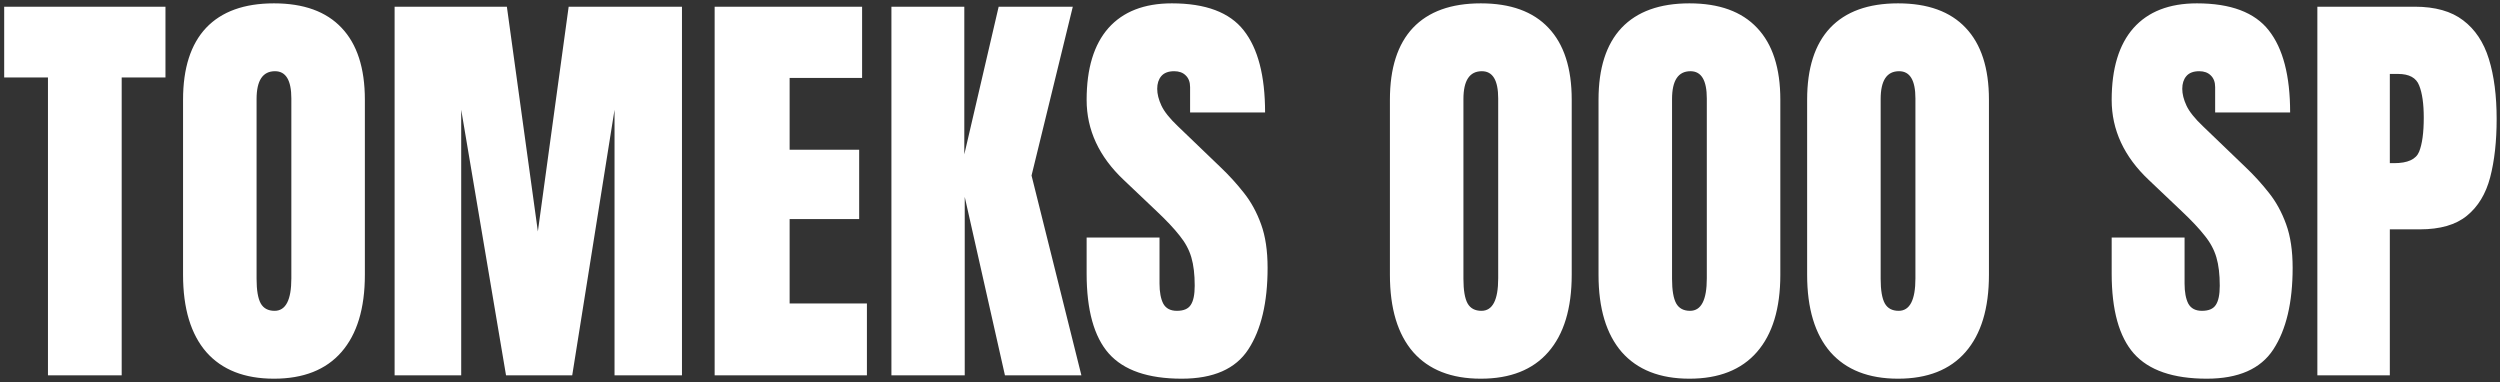<svg width="373" height="57" viewBox="0 0 373 57" fill="none" xmlns="http://www.w3.org/2000/svg">
<rect x="0" y="0" width="373" height="57" fill="#333333" stroke="none"/>
<path d="M7.156 56V11.562H0.625V1H24.688V11.562H18.156V56H7.156ZM40.875 56.5C36.479 56.5 33.115 55.177 30.781 52.531C28.469 49.865 27.312 46.021 27.312 41V14.875C27.312 10.167 28.458 6.594 30.75 4.156C33.062 1.719 36.438 0.5 40.875 0.5C45.312 0.5 48.677 1.719 50.969 4.156C53.281 6.594 54.438 10.167 54.438 14.875V41C54.438 46.021 53.271 49.865 50.938 52.531C48.625 55.177 45.271 56.5 40.875 56.5ZM40.969 46.375C42.635 46.375 43.469 44.76 43.469 41.531V14.688C43.469 11.979 42.656 10.625 41.031 10.625C39.198 10.625 38.281 12.01 38.281 14.781V41.594C38.281 43.302 38.49 44.531 38.906 45.281C39.323 46.01 40.01 46.375 40.969 46.375ZM58.875 56V1H75.625L80.25 34.531L84.844 1H101.75V56H91.688V16.375L85.375 56H75.5L68.812 16.375V56H58.875ZM106.625 56V1H128.625V11.625H117.812V22.344H128.188V32.688H117.812V45.281H129.344V56H106.625ZM133 56V1H143.875V23.031L149 1H160.062L153.906 26.188L161.344 56H149.938L143.938 29.375V56H133ZM176.312 56.5C171.292 56.5 167.667 55.25 165.438 52.75C163.229 50.25 162.125 46.271 162.125 40.812V35.438H173V42.312C173 43.583 173.188 44.583 173.562 45.312C173.958 46.021 174.635 46.375 175.594 46.375C176.594 46.375 177.281 46.083 177.656 45.5C178.052 44.917 178.25 43.958 178.25 42.625C178.25 40.938 178.083 39.531 177.75 38.406C177.417 37.26 176.833 36.177 176 35.156C175.188 34.115 174.052 32.906 172.594 31.531L167.656 26.844C163.969 23.365 162.125 19.385 162.125 14.906C162.125 10.219 163.208 6.646 165.375 4.188C167.562 1.729 170.719 0.5 174.844 0.5C179.885 0.5 183.458 1.844 185.562 4.531C187.688 7.219 188.75 11.302 188.75 16.781H177.562V13C177.562 12.25 177.344 11.667 176.906 11.25C176.49 10.833 175.917 10.625 175.188 10.625C174.312 10.625 173.667 10.875 173.25 11.375C172.854 11.854 172.656 12.479 172.656 13.25C172.656 14.021 172.865 14.854 173.281 15.75C173.698 16.646 174.521 17.677 175.75 18.844L182.094 24.938C183.365 26.146 184.531 27.427 185.594 28.781C186.656 30.115 187.51 31.677 188.156 33.469C188.802 35.24 189.125 37.406 189.125 39.969C189.125 45.135 188.167 49.188 186.25 52.125C184.354 55.042 181.042 56.5 176.312 56.5ZM220.938 56.5C216.542 56.5 213.177 55.177 210.844 52.531C208.531 49.865 207.375 46.021 207.375 41V14.875C207.375 10.167 208.521 6.594 210.812 4.156C213.125 1.719 216.5 0.5 220.938 0.5C225.375 0.5 228.74 1.719 231.031 4.156C233.344 6.594 234.5 10.167 234.5 14.875V41C234.5 46.021 233.333 49.865 231 52.531C228.688 55.177 225.333 56.5 220.938 56.5ZM221.031 46.375C222.698 46.375 223.531 44.76 223.531 41.531V14.688C223.531 11.979 222.719 10.625 221.094 10.625C219.26 10.625 218.344 12.01 218.344 14.781V41.594C218.344 43.302 218.552 44.531 218.969 45.281C219.385 46.01 220.073 46.375 221.031 46.375ZM252.062 56.5C247.667 56.5 244.302 55.177 241.969 52.531C239.656 49.865 238.5 46.021 238.5 41V14.875C238.5 10.167 239.646 6.594 241.938 4.156C244.25 1.719 247.625 0.5 252.062 0.5C256.5 0.5 259.865 1.719 262.156 4.156C264.469 6.594 265.625 10.167 265.625 14.875V41C265.625 46.021 264.458 49.865 262.125 52.531C259.812 55.177 256.458 56.5 252.062 56.5ZM252.156 46.375C253.823 46.375 254.656 44.76 254.656 41.531V14.688C254.656 11.979 253.844 10.625 252.219 10.625C250.385 10.625 249.469 12.01 249.469 14.781V41.594C249.469 43.302 249.677 44.531 250.094 45.281C250.51 46.01 251.198 46.375 252.156 46.375ZM283.188 56.5C278.792 56.5 275.427 55.177 273.094 52.531C270.781 49.865 269.625 46.021 269.625 41V14.875C269.625 10.167 270.771 6.594 273.062 4.156C275.375 1.719 278.75 0.5 283.188 0.5C287.625 0.5 290.99 1.719 293.281 4.156C295.594 6.594 296.75 10.167 296.75 14.875V41C296.75 46.021 295.583 49.865 293.25 52.531C290.938 55.177 287.583 56.5 283.188 56.5ZM283.281 46.375C284.948 46.375 285.781 44.76 285.781 41.531V14.688C285.781 11.979 284.969 10.625 283.344 10.625C281.51 10.625 280.594 12.01 280.594 14.781V41.594C280.594 43.302 280.802 44.531 281.219 45.281C281.635 46.01 282.323 46.375 283.281 46.375ZM329.25 56.5C324.229 56.5 320.604 55.25 318.375 52.75C316.167 50.25 315.062 46.271 315.062 40.812V35.438H325.938V42.312C325.938 43.583 326.125 44.583 326.5 45.312C326.896 46.021 327.573 46.375 328.531 46.375C329.531 46.375 330.219 46.083 330.594 45.5C330.99 44.917 331.188 43.958 331.188 42.625C331.188 40.938 331.021 39.531 330.688 38.406C330.354 37.26 329.771 36.177 328.938 35.156C328.125 34.115 326.99 32.906 325.531 31.531L320.594 26.844C316.906 23.365 315.062 19.385 315.062 14.906C315.062 10.219 316.146 6.646 318.312 4.188C320.5 1.729 323.656 0.5 327.781 0.5C332.823 0.5 336.396 1.844 338.5 4.531C340.625 7.219 341.688 11.302 341.688 16.781H330.5V13C330.5 12.25 330.281 11.667 329.844 11.25C329.427 10.833 328.854 10.625 328.125 10.625C327.25 10.625 326.604 10.875 326.188 11.375C325.792 11.854 325.594 12.479 325.594 13.25C325.594 14.021 325.802 14.854 326.219 15.75C326.635 16.646 327.458 17.677 328.688 18.844L335.031 24.938C336.302 26.146 337.469 27.427 338.531 28.781C339.594 30.115 340.448 31.677 341.094 33.469C341.74 35.24 342.062 37.406 342.062 39.969C342.062 45.135 341.104 49.188 339.188 52.125C337.292 55.042 333.979 56.5 329.25 56.5ZM345.75 56V1H360.281C363.323 1 365.729 1.677 367.5 3.031C369.292 4.385 370.573 6.312 371.344 8.812C372.115 11.312 372.5 14.292 372.5 17.75C372.5 21.083 372.177 23.99 371.531 26.469C370.885 28.927 369.729 30.833 368.062 32.188C366.417 33.542 364.073 34.219 361.031 34.219H356.562V56H345.75ZM356.562 24.344H357.188C359.229 24.344 360.479 23.771 360.938 22.625C361.396 21.479 361.625 19.792 361.625 17.562C361.625 15.479 361.396 13.875 360.938 12.75C360.5 11.604 359.448 11.031 357.781 11.031H356.562V24.344Z" fill="white"/>
</svg>
